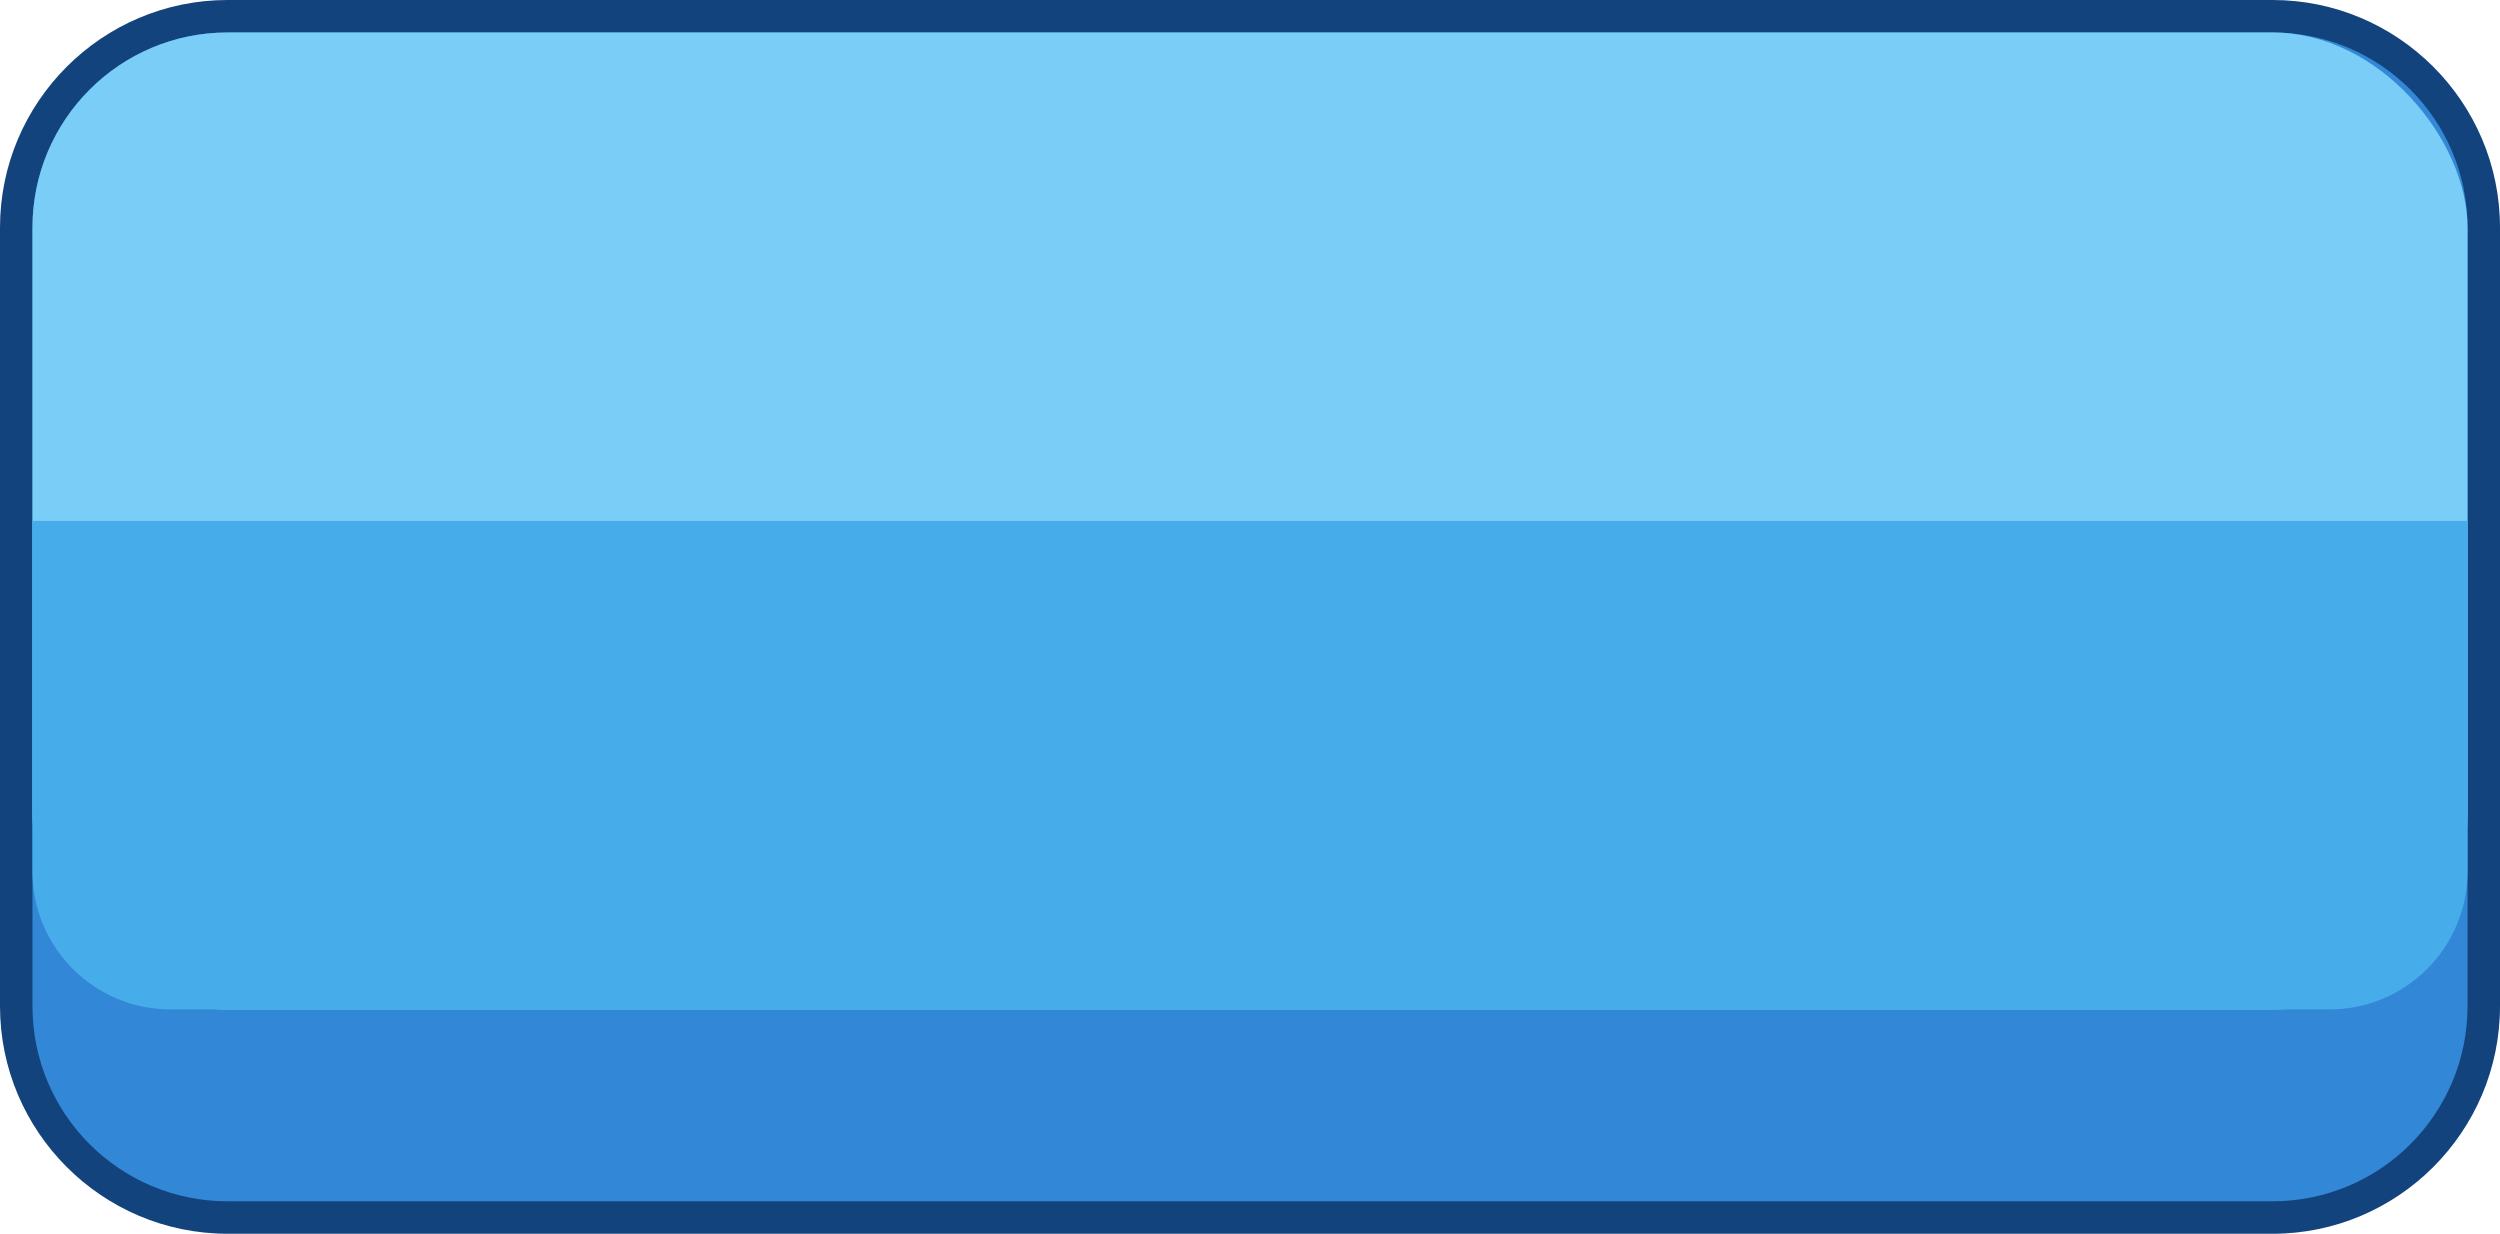 <?xml version="1.0" encoding="UTF-8"?>
<svg id="Layer_1" xmlns="http://www.w3.org/2000/svg" viewBox="0 0 308 152">
  <defs>
    <style>
      .cls-1 {
        fill: #13437c;
      }

      .cls-2 {
        fill: #3288d6;
      }

      .cls-3 {
        fill: #79cdf6;
      }

      .cls-4 {
        fill: #47acea;
      }
    </style>
  </defs>
  <path class="cls-1" d="M308,28.04v95.92c0,15.46-12.58,28.04-28.03,28.04H28.04c-15.46,0-28.04-12.58-28.04-28.04V28.04C0,12.58,12.58,0,28.04,0h251.93c15.45,0,28.03,12.58,28.03,28.04Z"/>
  <path class="cls-2" d="M304,28.04v95.92c0,13.28-10.76,24.04-24.03,24.04H28.04c-13.28,0-24.04-10.76-24.04-24.04V28.04C4,14.76,14.76,4,28.04,4h251.93c13.27,0,24.03,10.76,24.03,24.04Z"/>
  <rect class="cls-3" x="4" y="4" width="300" height="120.37" rx="24.05" ry="24.05"/>
  <path class="cls-4" d="M4,64.18h300v43.18c0,9.38-7.62,17-17,17H21c-9.38,0-17-7.62-17-17v-43.18h0Z"/>
</svg>